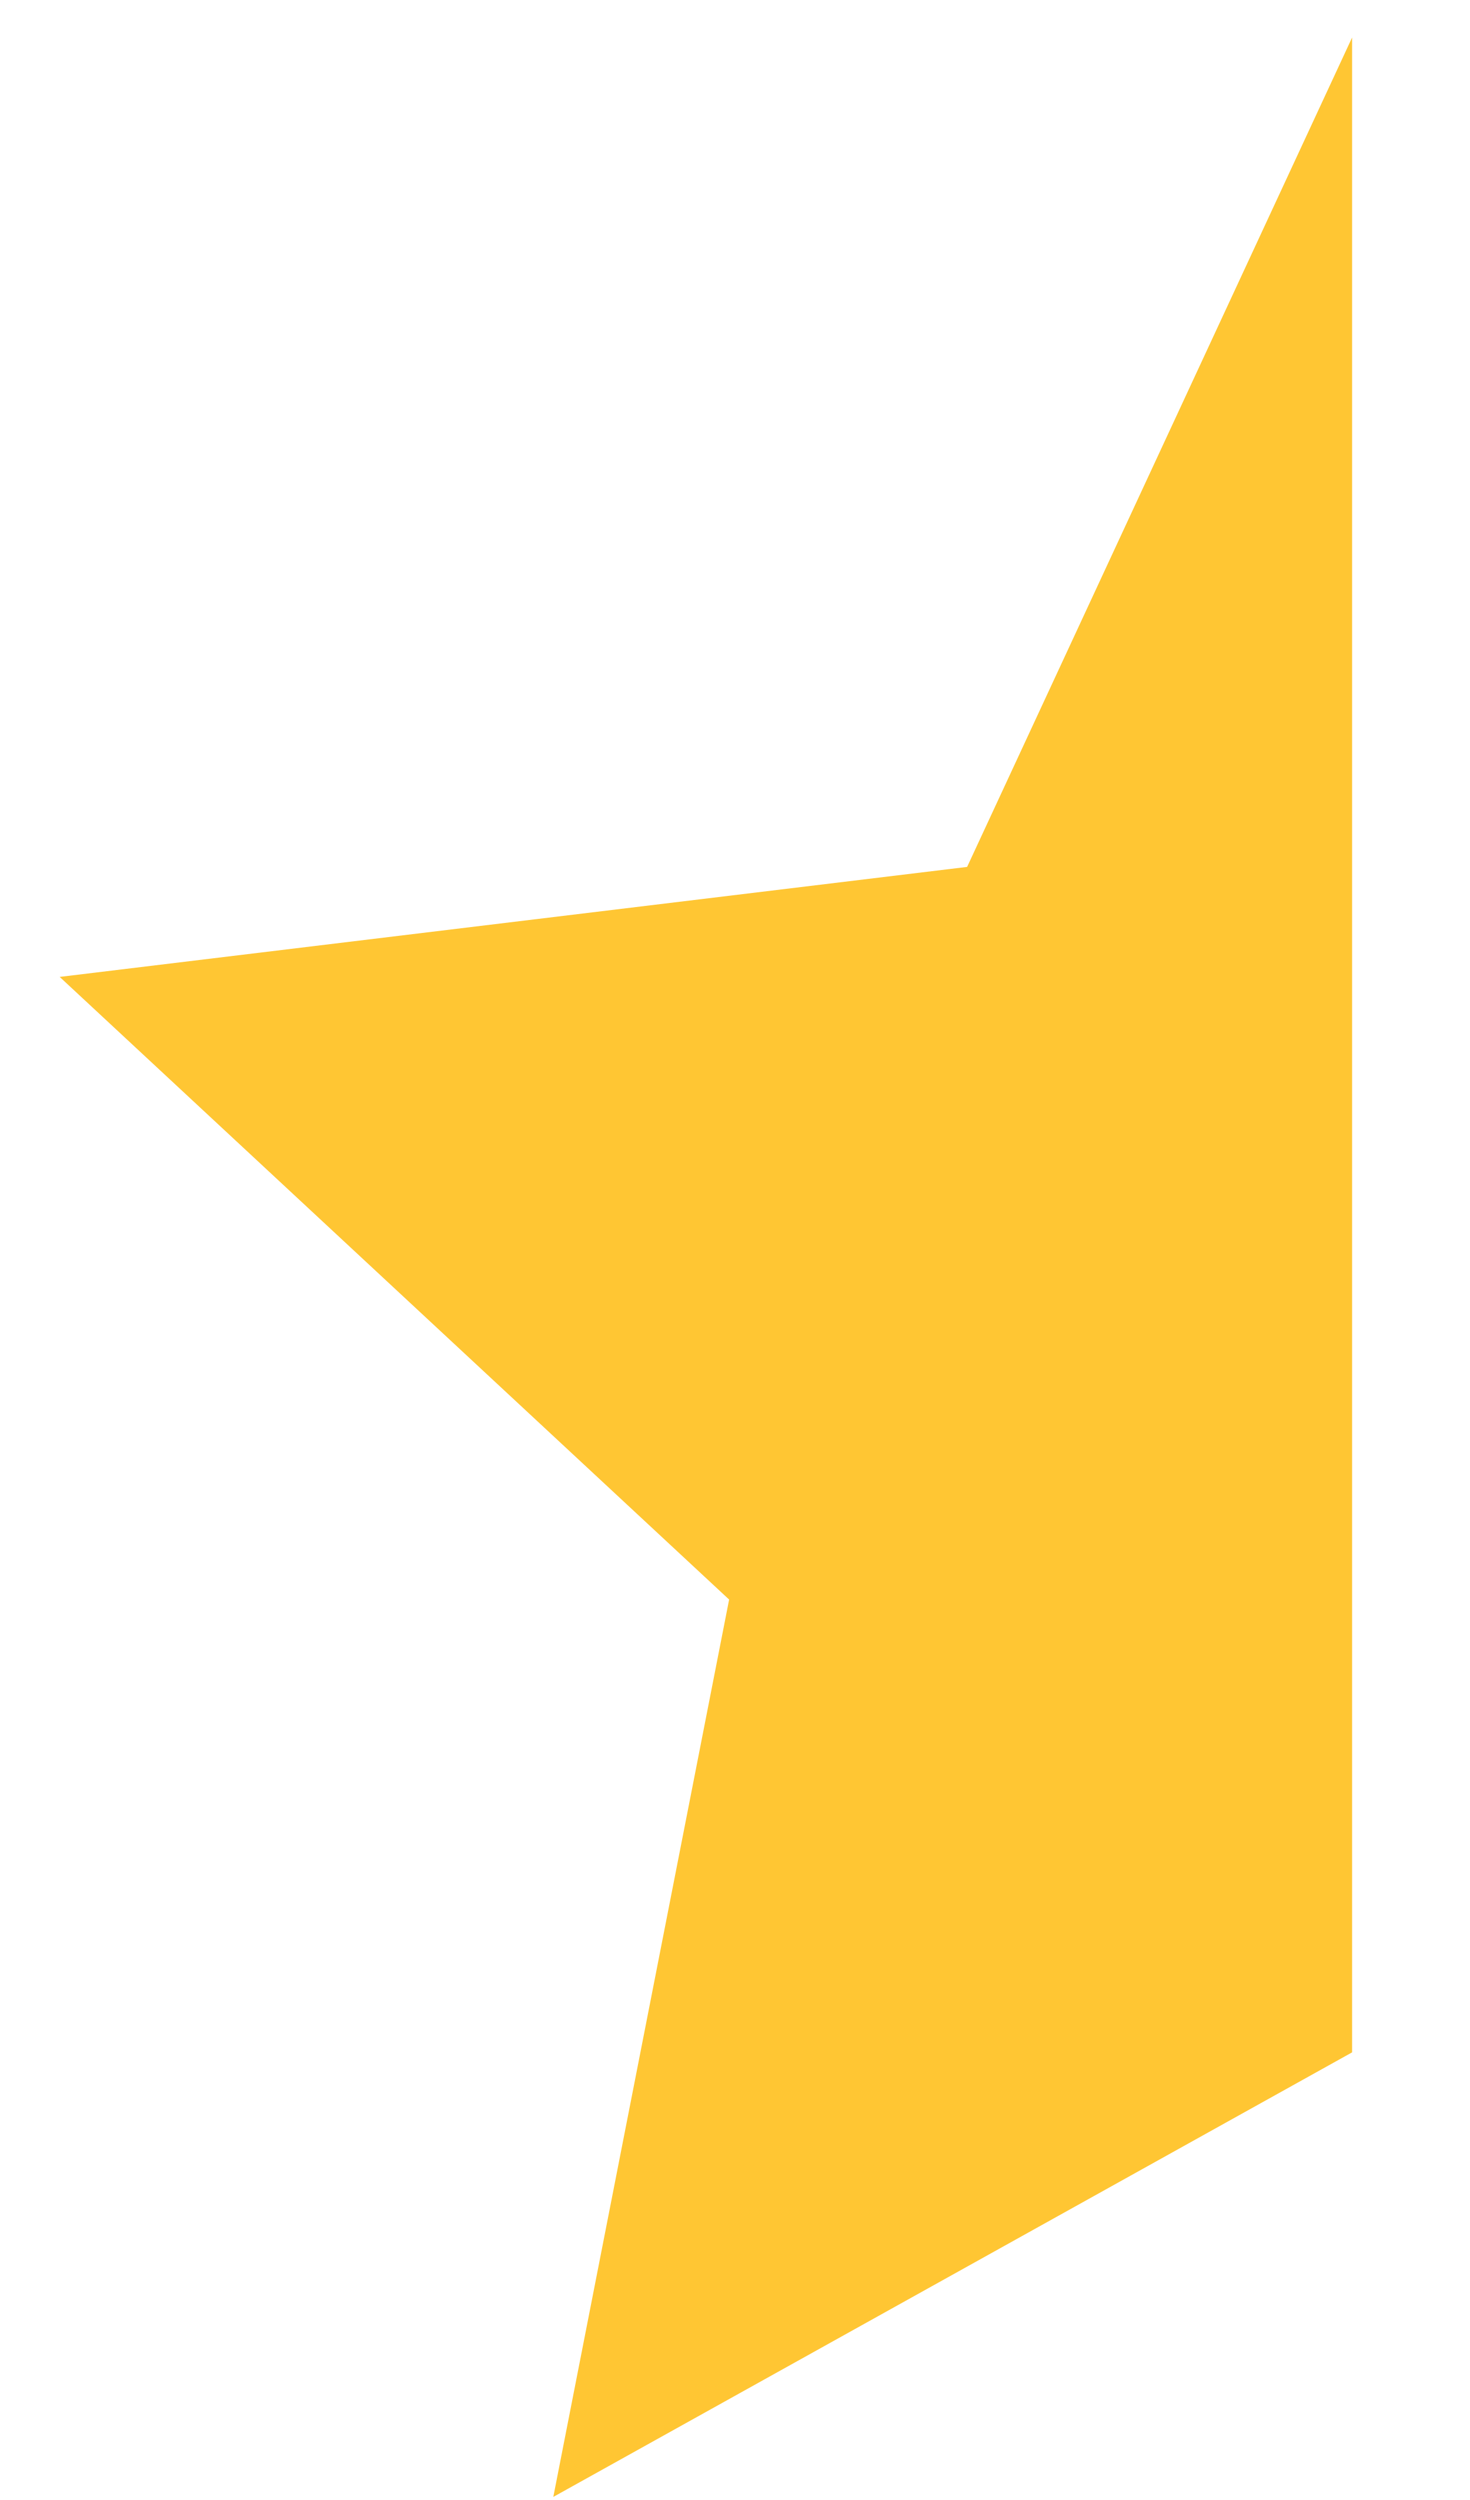 <svg width="10" height="17" viewBox="0 0 10 17" fill="none" xmlns="http://www.w3.org/2000/svg">
<path d="M3.764 16.979L9.198 13.956V0.255L6.579 5.895L0.406 6.643L4.96 10.877L3.764 16.979Z" fill="#FFC633"/>
</svg>
